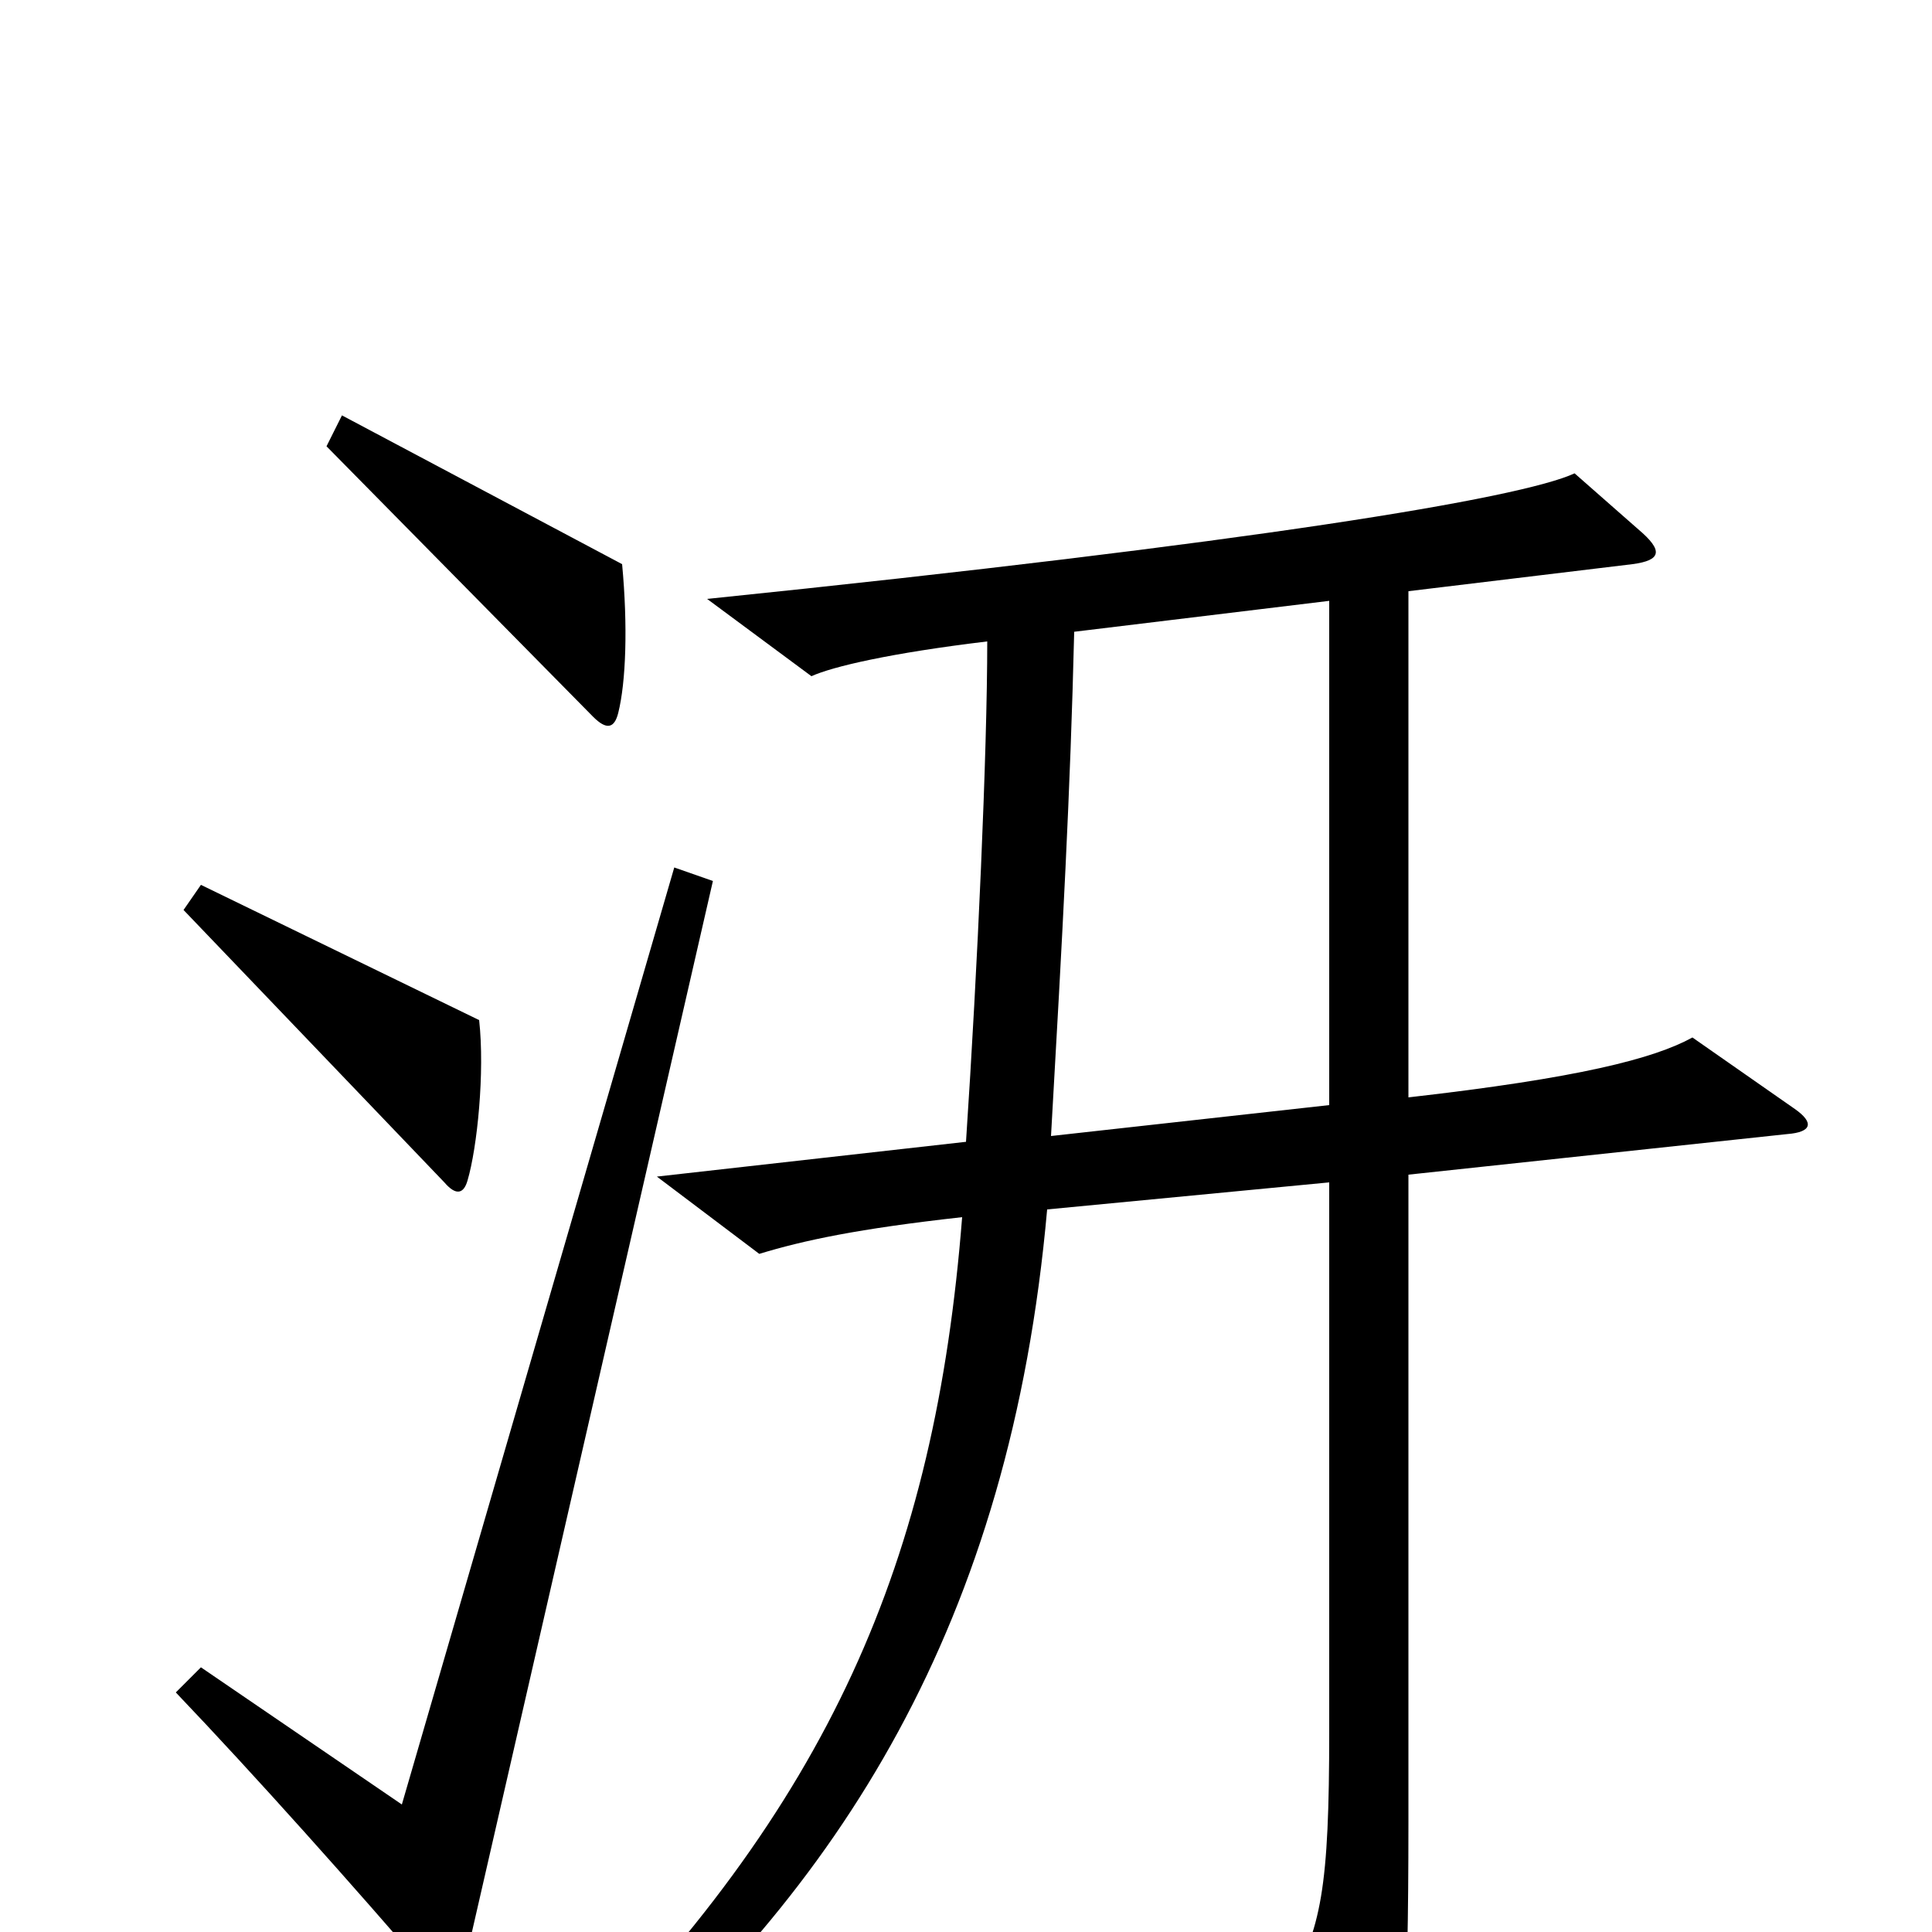 <svg xmlns="http://www.w3.org/2000/svg" viewBox="0 -1000 1000 1000">
	<path fill="#000000" d="M322 -708L177 -785L169 -769L307 -629C314 -622 318 -623 320 -631C324 -647 325 -676 322 -708ZM248 -472L104 -542L95 -529L230 -388C236 -381 240 -382 242 -389C247 -406 251 -445 248 -472ZM929 -426L876 -463C856 -452 817 -442 729 -432V-694L845 -708C860 -710 861 -715 848 -726L815 -755C787 -742 648 -719 366 -690L420 -650C431 -655 461 -662 511 -668C511 -611 506 -499 500 -409L340 -391L393 -351C416 -358 444 -364 498 -370C484 -192 430 -66 289 74L304 89C435 -22 523 -160 542 -374L688 -388V-104C688 -23 684 -1 666 29L703 94C710 105 717 104 720 94C726 73 729 47 729 -57V-392L925 -413C938 -414 939 -419 929 -426ZM369 -544L349 -551L208 -66L104 -137L91 -124C132 -81 182 -25 225 25C232 33 237 32 239 23ZM688 -428L544 -412C550 -517 554 -590 556 -673L688 -689Z"/>
</svg>